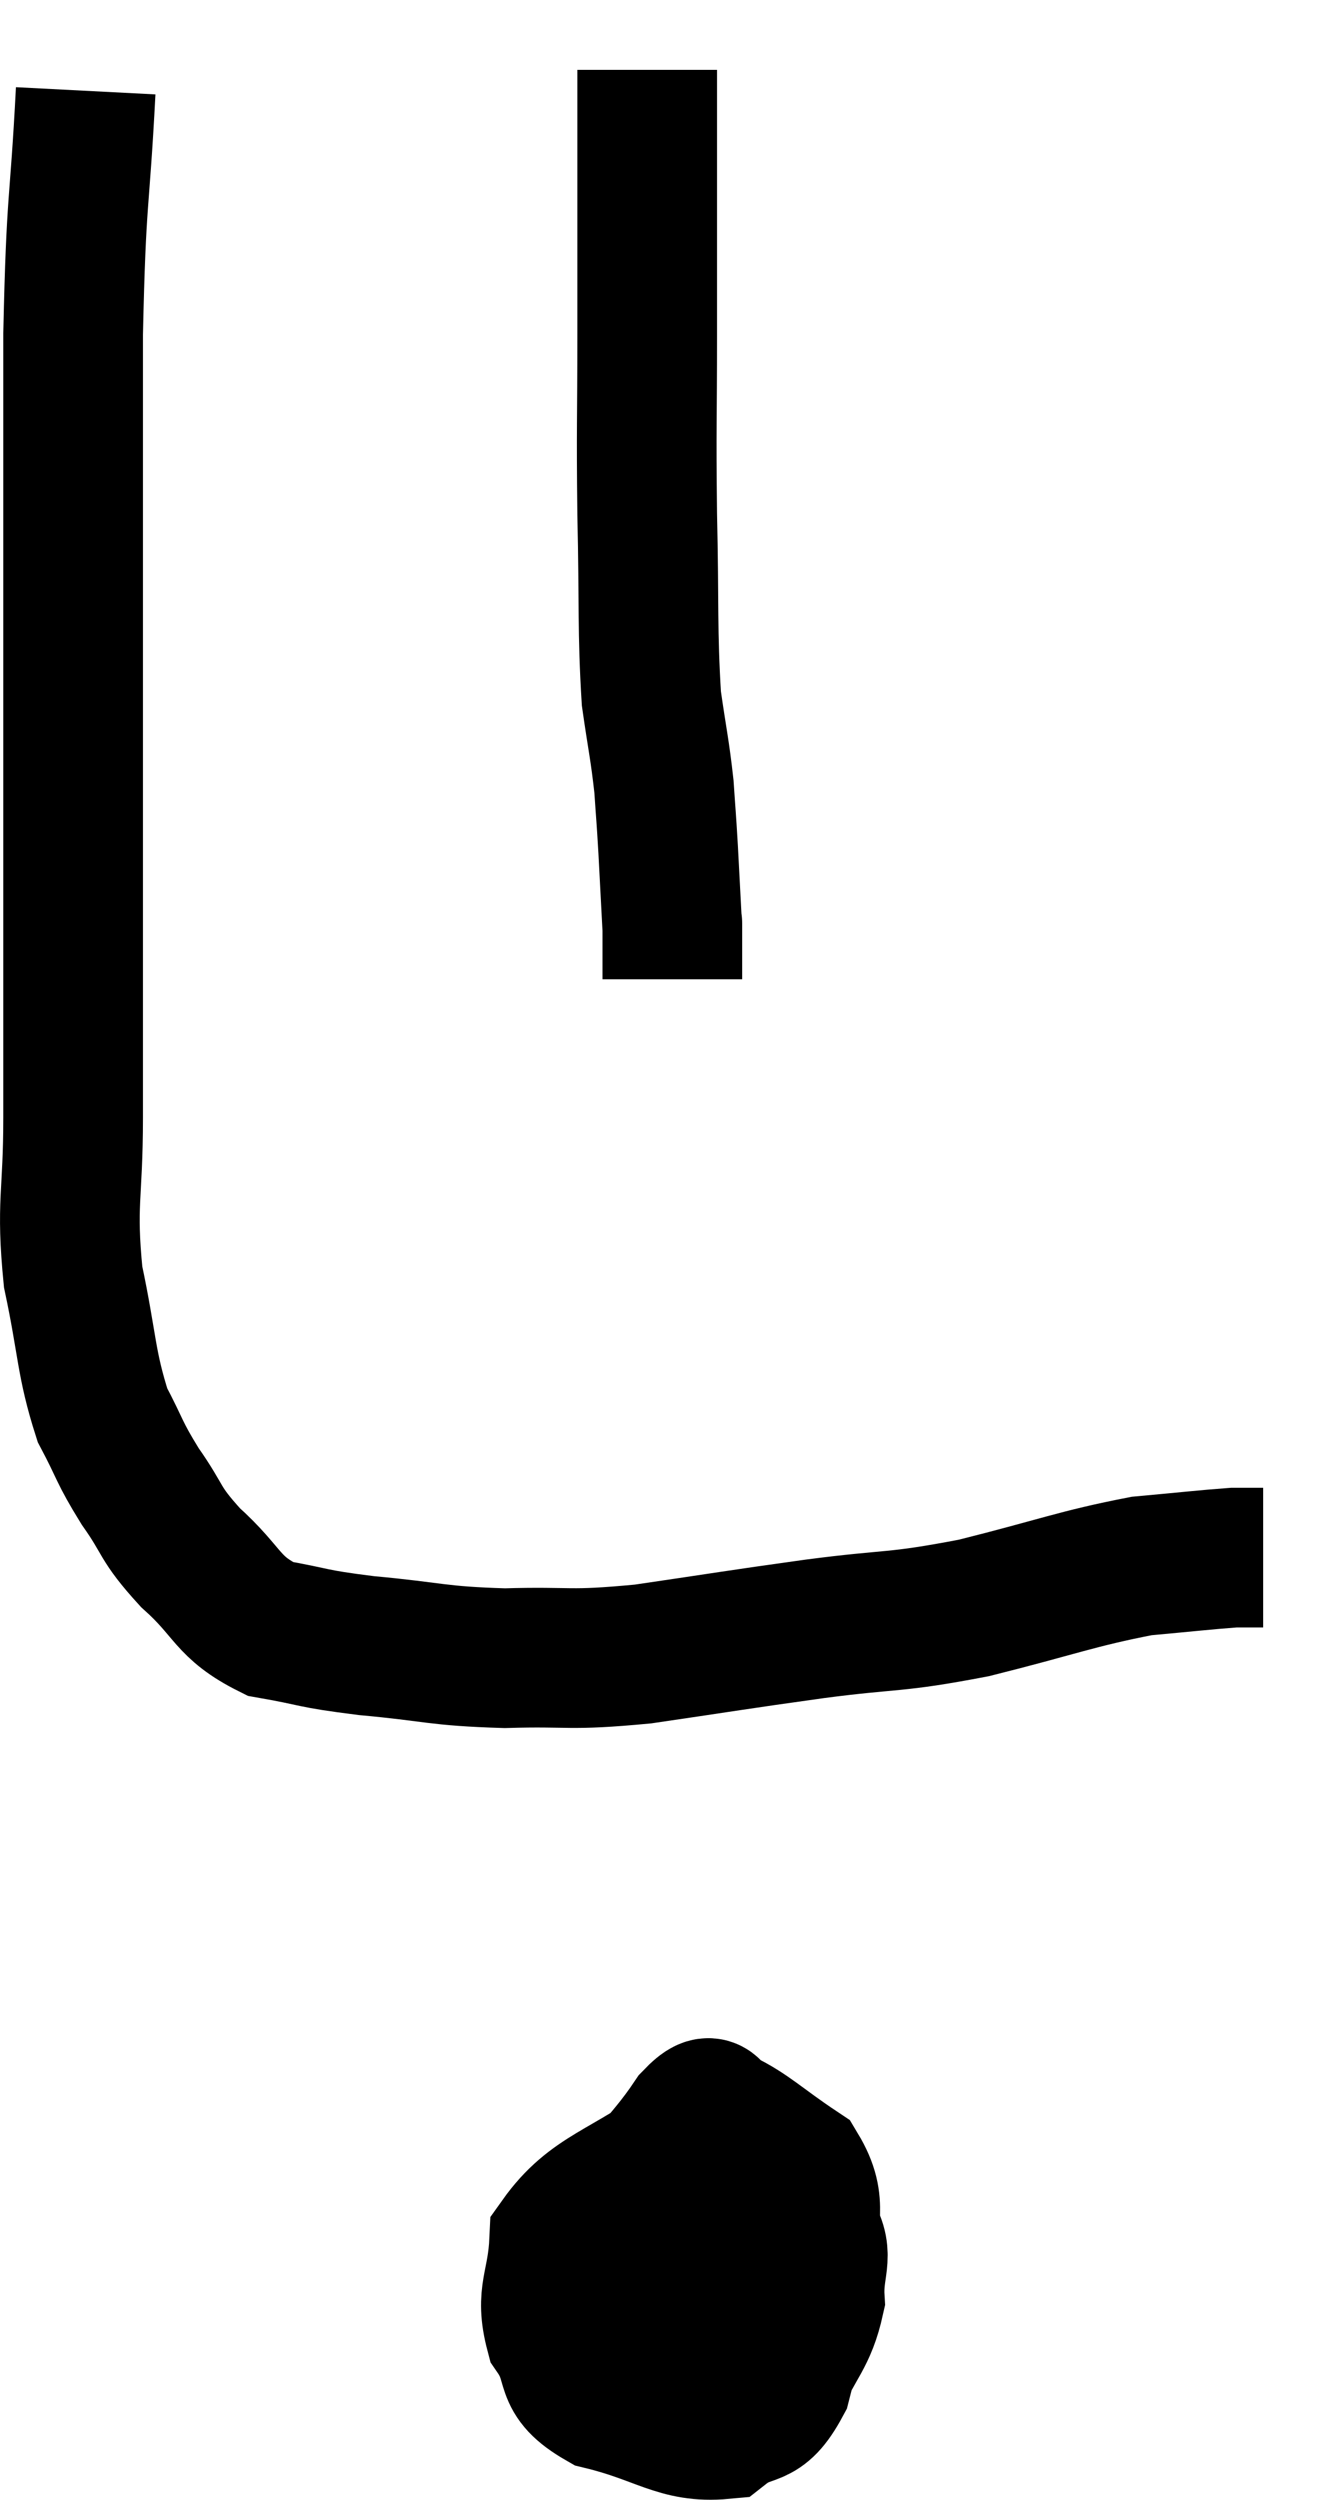 <svg xmlns="http://www.w3.org/2000/svg" viewBox="11.433 4.04 19.087 35.789" width="19.087" height="35.789"><path d="M 12.66 5.34 C 12.57 7.08, 12.525 6.765, 12.48 8.82 C 12.48 11.19, 12.48 11.595, 12.48 13.56 C 12.48 15.12, 12.48 15.06, 12.48 16.68 C 12.48 18.36, 12.48 18.63, 12.48 20.04 C 12.48 21.18, 12.375 21.255, 12.48 22.32 C 12.69 23.31, 12.66 23.55, 12.9 24.3 C 13.17 24.81, 13.125 24.81, 13.44 25.32 C 13.8 25.83, 13.695 25.83, 14.16 26.34 C 14.73 26.85, 14.67 27.045, 15.3 27.36 C 15.99 27.48, 15.84 27.495, 16.68 27.6 C 17.67 27.69, 17.67 27.75, 18.66 27.78 C 19.65 27.75, 19.53 27.825, 20.64 27.72 C 21.87 27.54, 21.915 27.525, 23.1 27.36 C 24.24 27.21, 24.21 27.285, 25.38 27.06 C 26.58 26.76, 26.85 26.64, 27.78 26.46 C 28.44 26.4, 28.695 26.37, 29.1 26.34 C 29.25 26.34, 29.295 26.34, 29.4 26.34 L 29.52 26.34" fill="none" stroke="black" stroke-width="2"></path><path d="M 21.3 34.74 C 20.37 35.43, 19.92 35.445, 19.44 36.12 C 19.41 36.78, 19.23 36.87, 19.38 37.44 C 19.71 37.92, 19.44 38.055, 20.04 38.4 C 20.91 38.61, 21.135 38.88, 21.78 38.82 C 22.2 38.49, 22.305 38.745, 22.62 38.16 C 22.83 37.32, 22.98 37.245, 23.04 36.48 C 22.95 35.79, 23.175 35.625, 22.86 35.1 C 22.32 34.74, 22.155 34.56, 21.78 34.38 C 21.57 34.38, 21.705 34.02, 21.36 34.38 C 20.88 35.1, 20.595 35.19, 20.4 35.82 C 20.49 36.36, 20.235 36.33, 20.58 36.9 C 21.18 37.5, 21.285 37.785, 21.78 38.1 C 22.17 38.13, 22.23 38.445, 22.56 38.16 C 22.83 37.56, 22.98 37.5, 23.1 36.96 C 23.07 36.48, 23.25 36.345, 23.04 36 C 22.65 35.79, 22.665 35.55, 22.26 35.58 C 21.84 35.85, 21.675 35.835, 21.42 36.12 C 21.33 36.42, 21.285 36.57, 21.24 36.72 L 21.24 36.72" fill="none" stroke="black" stroke-width="2"></path><path d="M 20.7 5.04 C 20.7 5.61, 20.7 5.235, 20.7 6.18 C 20.7 7.5, 20.7 7.515, 20.7 8.82 C 20.7 10.11, 20.685 10.095, 20.7 11.4 C 20.73 12.72, 20.7 13.065, 20.76 14.04 C 20.85 14.67, 20.88 14.76, 20.94 15.3 C 20.97 15.75, 20.97 15.69, 21 16.2 C 21.03 16.77, 21.045 17.055, 21.06 17.34 C 21.06 17.34, 21.06 17.16, 21.06 17.34 C 21.06 17.7, 21.06 17.88, 21.06 18.06 L 21.06 18.06" fill="none" stroke="black" stroke-width="2"></path></svg>